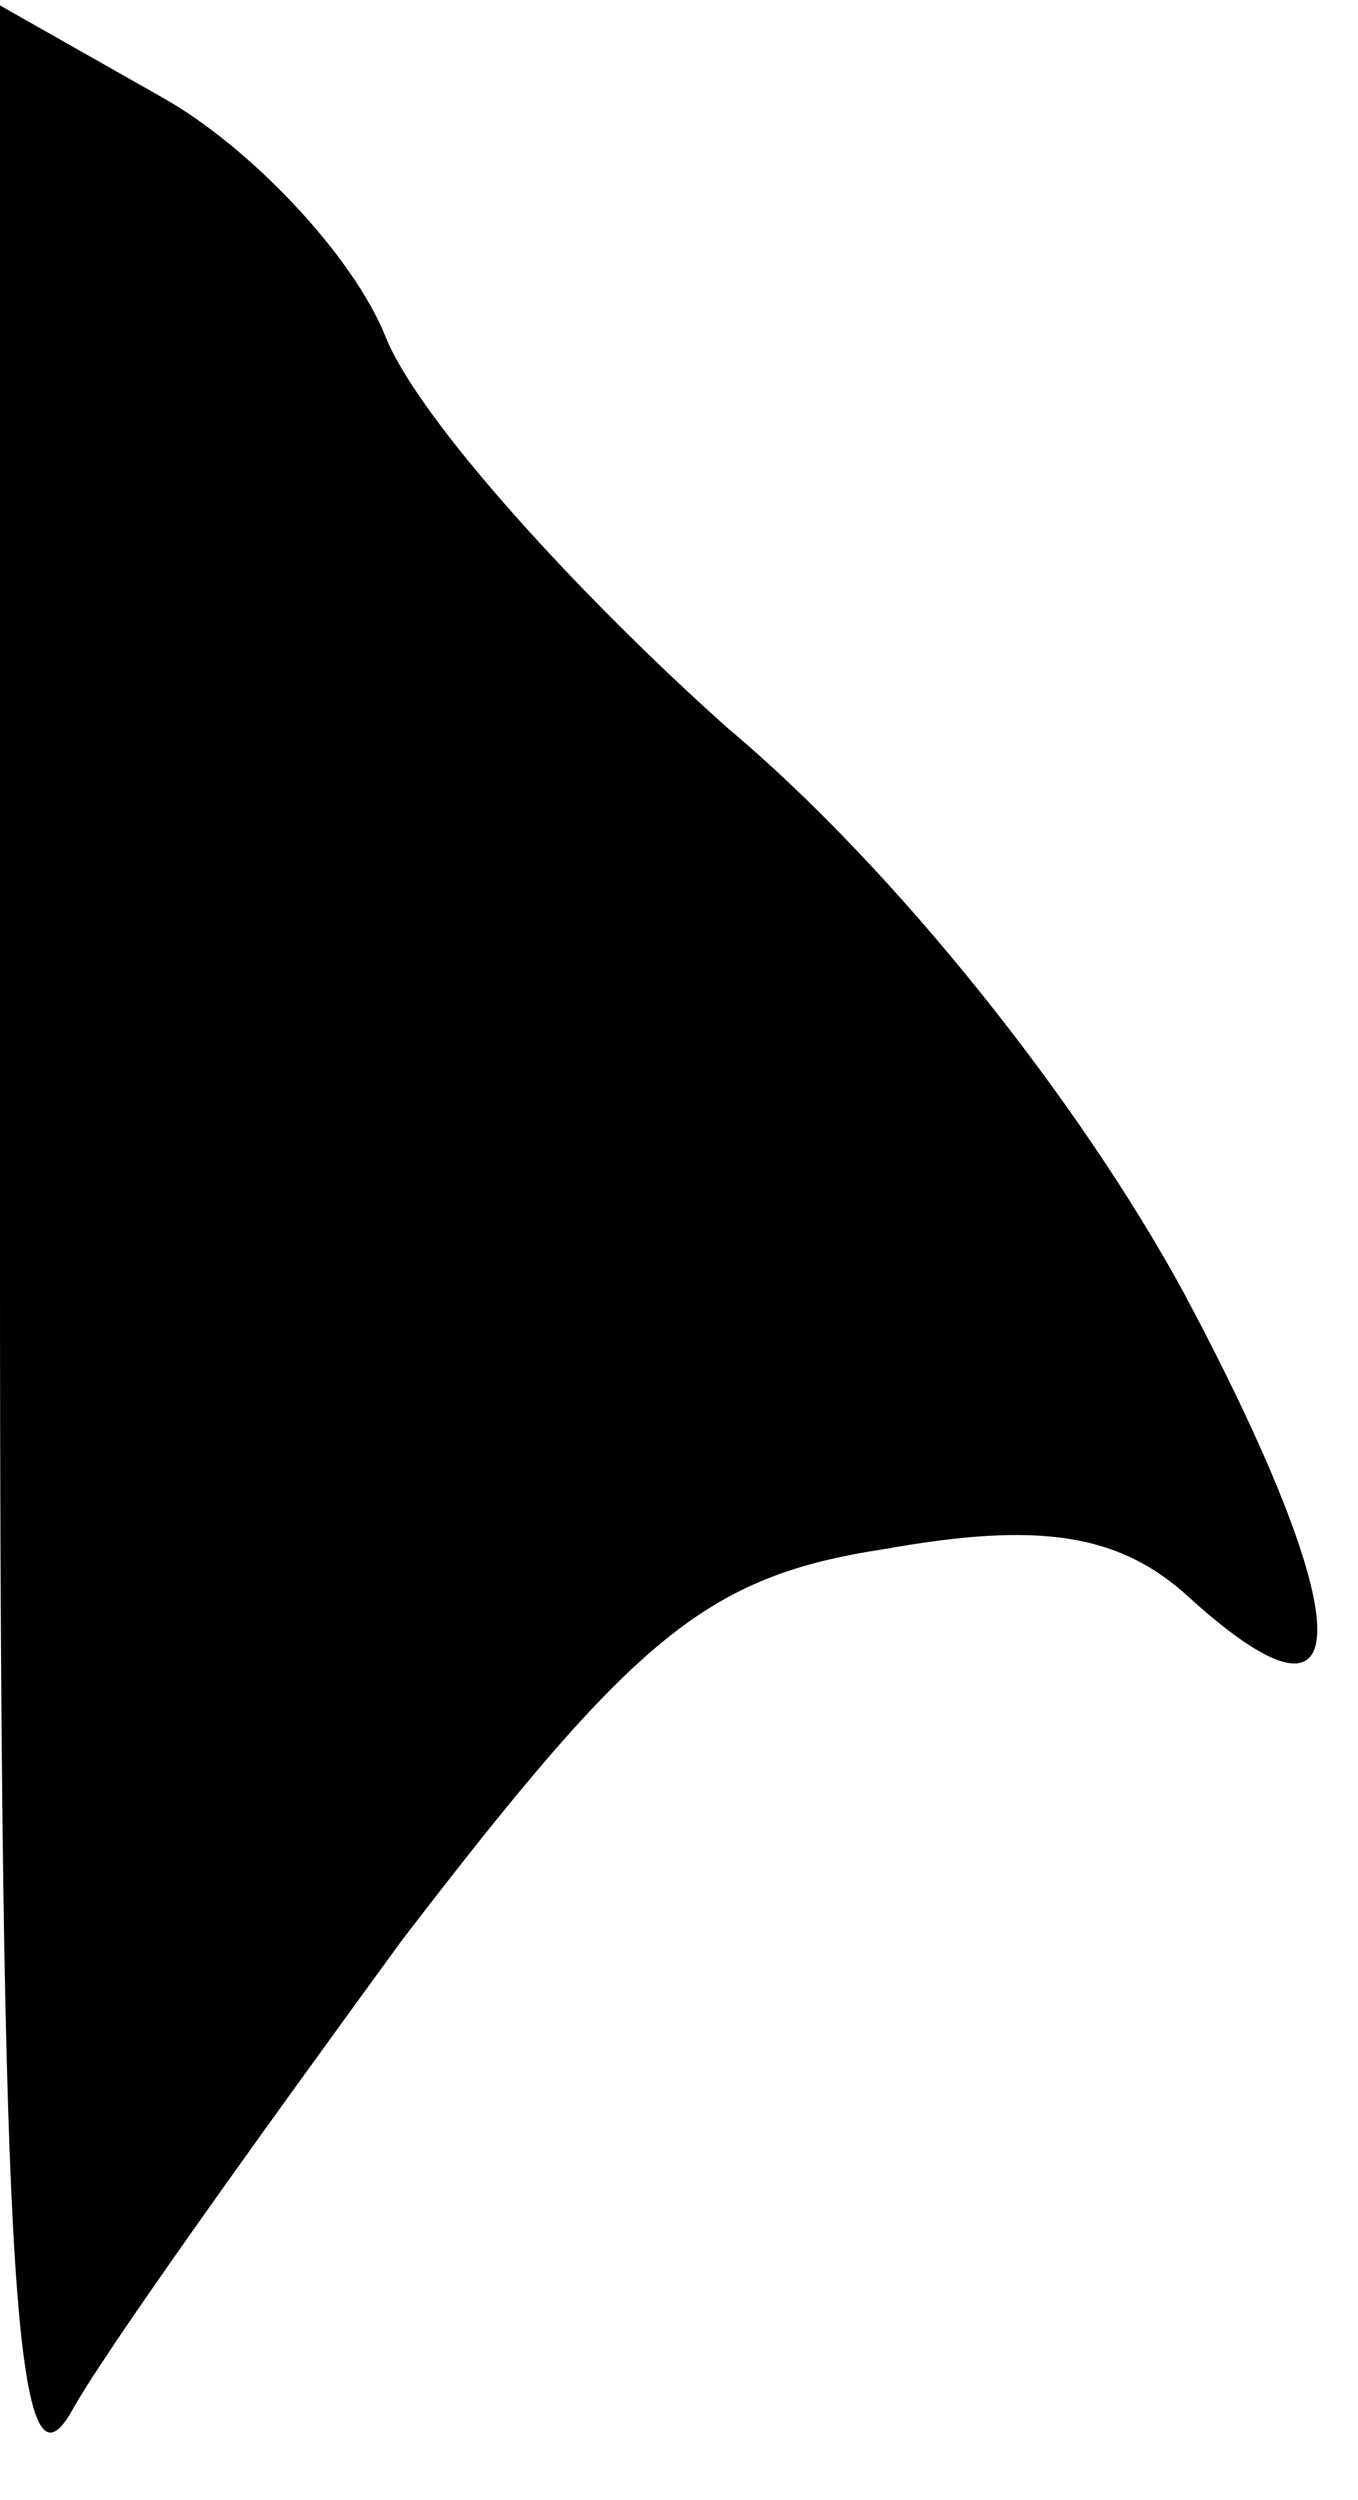 <?xml version="1.0" standalone="no"?>
<!DOCTYPE svg PUBLIC "-//W3C//DTD SVG 20010904//EN"
 "http://www.w3.org/TR/2001/REC-SVG-20010904/DTD/svg10.dtd">
<svg version="1.0" xmlns="http://www.w3.org/2000/svg"
 width="25pt" height="46pt" viewBox="0 0 25 46"
 preserveAspectRatio="xMidYMid meet">
<g transform="translate(0,46) scale(0.1,-0.1)"
fill="#000000" stroke="none">
<path fill="#000000" stroke="none" d="M0 227 c0 -189 3 -228 13 -211 6 11 34
50 61 87 43 56 56 67 89 72 28 5 43 3 56 -9 32 -29 31 -4 -1 56 -19 35 -53 78
-84 104 -28 25 -57 57 -63 72 -6 15 -25 35 -41 44 l-30 17 0 -232z"/>
</g>
</svg>
